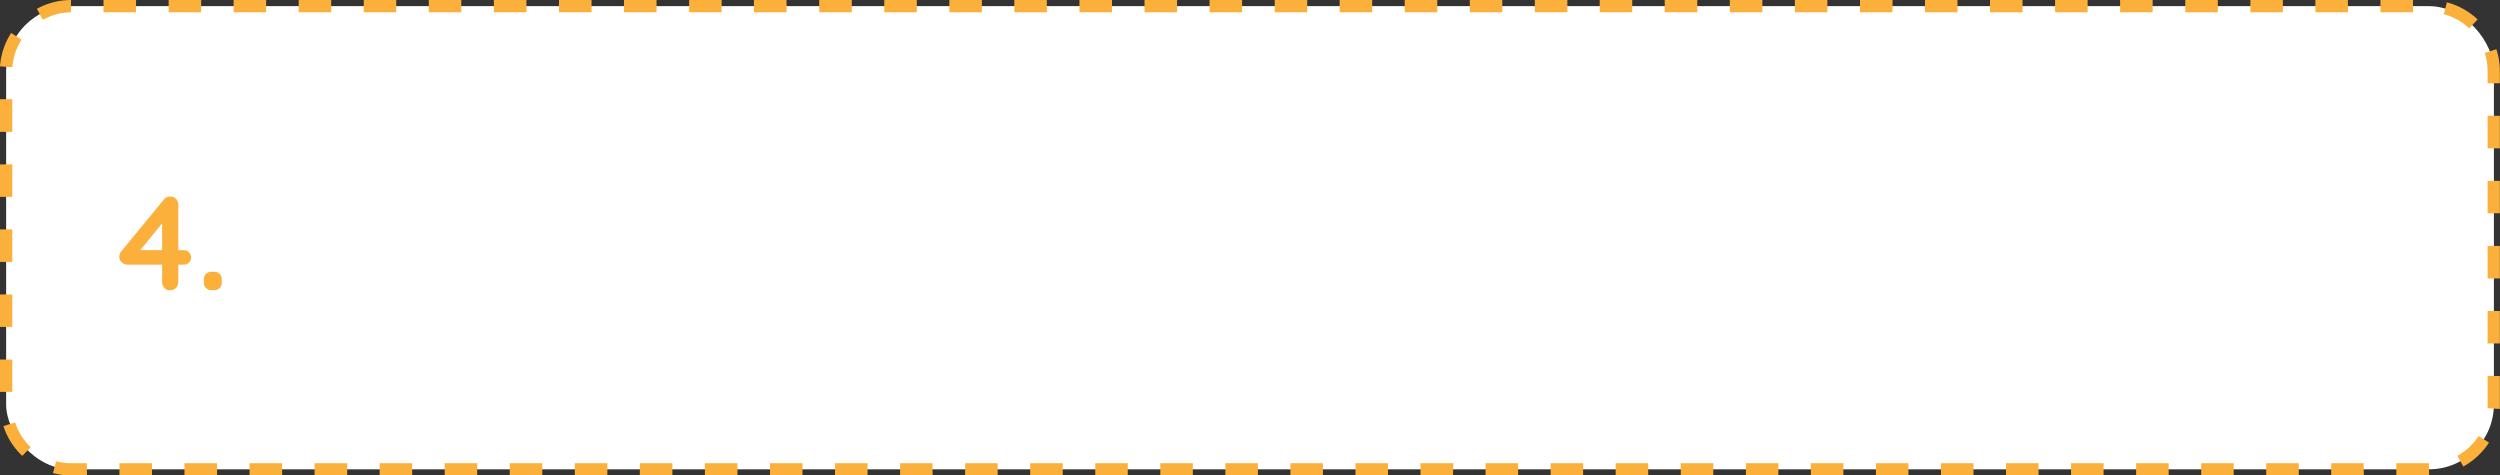 <svg xmlns="http://www.w3.org/2000/svg" viewBox="0 0 504.03 95.86"><rect x="0" y="0" width="504.03" height="95.86" fill="#333333" stroke="none"/><defs><style>.cls-1{fill:#fff;}.cls-2{fill:#fbb03b;}</style></defs><title>lab03-bxA4</title><g id="Layer_2" data-name="Layer 2"><g id="Layer_1-2" data-name="Layer 1"><rect class="cls-1" x="1.24" y="1.24" width="501.56" height="93.38" rx="13.1" ry="13.1"/><path class="cls-2" d="M489.74,95.86h-6.61V93.38h6.56Zm-13.17,0H470V93.38h6.55Zm-13.11,0H456.9V93.38h6.56Zm-13.12,0h-6.55V93.38h6.55Zm-13.11,0h-6.56V93.38h6.56Zm-13.12,0h-6.56V93.38h6.56Zm-13.11,0h-6.56V93.38H411Zm-13.12,0h-6.56V93.38h6.56Zm-13.12,0h-6.55V93.38h6.55Zm-13.11,0h-6.56V93.38h6.56Zm-13.12,0H352V93.38h6.56Zm-13.11,0h-6.56V93.38h6.56Zm-13.12,0h-6.56V93.38h6.56Zm-13.12,0h-6.55V93.38h6.55Zm-13.11,0h-6.56V93.38h6.56Zm-13.12,0h-6.56V93.38H293Zm-13.11,0h-6.56V93.38h6.56Zm-13.12,0h-6.56V93.38h6.56Zm-13.11,0h-6.56V93.38h6.56Zm-13.12,0h-6.56V93.38h6.56Zm-13.12,0h-6.55V93.38h6.55Zm-13.11,0H207.7V93.38h6.56Zm-13.12,0h-6.56V93.38h6.56Zm-13.11,0h-6.56V93.38H188Zm-13.12,0h-6.56V93.38h6.56Zm-13.12,0h-6.55V93.38h6.55Zm-13.11,0h-6.56V93.38h6.56Zm-13.12,0H129V93.38h6.56Zm-13.11,0h-6.56V93.38h6.56Zm-13.12,0h-6.56V93.38h6.56Zm-13.12,0H89.66V93.38h6.55Zm-13.11,0H76.54V93.38H83.1ZM70,95.86H63.42V93.38H70Zm-13.11,0H50.31V93.38h6.56Zm-13.12,0H37.19V93.38h6.56Zm-13.12,0H24.08V93.38h6.55Zm-13.11,0H14.34a14.09,14.09,0,0,1-3.66-.48L11.32,93a11.8,11.8,0,0,0,3,.39h3.18Zm479.1-1.8-1.2-2.16a12.15,12.15,0,0,0,4.28-4l2.09,1.33A14.51,14.51,0,0,1,496.62,94.06ZM4.49,91.91a14.41,14.41,0,0,1-3.8-6l2.36-.76a11.91,11.91,0,0,0,3.14,5ZM504,82.45l-2.47-.16c0-.26,0-.52,0-.77V75.81H504v5.71Q504,82,504,82.45ZM2.47,79H0V72.48H2.47ZM504,69.25h-2.47V62.7H504ZM2.47,65.92H0V59.37H2.47ZM504,56.14h-2.47V49.58H504ZM2.47,52.81H0V46.25H2.47ZM504,43h-2.47V36.46H504ZM2.47,39.69H0V33.14H2.47ZM504,29.91h-2.47V23.35H504ZM2.47,26.58H0V20H2.47ZM504,16.79h-2.47V14.34a11.81,11.81,0,0,0-.58-3.65l2.35-.77a14,14,0,0,1,.7,4.42ZM2.5,13.55,0,13.38A14.24,14.24,0,0,1,2.26,6.64L4.34,8A11.81,11.81,0,0,0,2.5,13.55ZM497.82,5.72a11.82,11.82,0,0,0-5.13-2.86l.63-2.39a14.43,14.43,0,0,1,6.2,3.45ZM8.63,4,7.44,1.78A14.32,14.32,0,0,1,14.31,0V2.47A11.91,11.91,0,0,0,8.63,4ZM486.49,2.47h-6.56V0h6.56Zm-13.12,0h-6.56V0h6.56Zm-13.12,0H453.7V0h6.55Zm-13.11,0h-6.56V0h6.56ZM434,2.47h-6.56V0H434Zm-13.11,0h-6.56V0h6.56Zm-13.12,0h-6.56V0h6.56Zm-13.12,0h-6.55V0h6.55Zm-13.11,0H375V0h6.56Zm-13.12,0h-6.55V0h6.55Zm-13.11,0h-6.56V0h6.56Zm-13.12,0h-6.56V0h6.56Zm-13.11,0h-6.56V0h6.56ZM316,2.47h-6.56V0H316Zm-13.12,0h-6.55V0h6.55Zm-13.11,0h-6.56V0h6.56Zm-13.12,0h-6.56V0h6.56Zm-13.11,0H257V0h6.56Zm-13.12,0h-6.56V0h6.56Zm-13.11,0h-6.56V0h6.56Zm-13.12,0h-6.56V0h6.56Zm-13.12,0H204.5V0h6.55Zm-13.11,0h-6.56V0h6.56Zm-13.12,0h-6.56V0h6.56Zm-13.11,0h-6.56V0h6.56Zm-13.12,0H152V0h6.56Zm-13.12,0h-6.55V0h6.55Zm-13.11,0H125.8V0h6.56Zm-13.12,0h-6.56V0h6.56Zm-13.11,0H99.57V0h6.56ZM93,2.47H86.45V0H93Zm-13.12,0H73.34V0h6.55Zm-13.11,0H60.22V0h6.56Zm-13.12,0H47.1V0h6.56Zm-13.11,0H34V0h6.56Zm-13.12,0H20.87V0h6.56Z"/><path class="cls-2" d="M34.28,58.53a1.49,1.49,0,0,1-1.13-.48,1.58,1.58,0,0,1-.46-1.17V44.19l.57.13L28,50.78l-.13-.35h9.15a1.43,1.43,0,0,1,1.08.43,1.47,1.47,0,0,1,.44,1.08,1.4,1.4,0,0,1-.44,1,1.46,1.46,0,0,1-1.08.42H25.67a1.67,1.67,0,0,1-1.09-.46,1.44,1.44,0,0,1-.53-1.14,1.66,1.66,0,0,1,.4-1.08L33,40.27a1.62,1.62,0,0,1,.56-.47,1.73,1.73,0,0,1,.79-.17,1.47,1.47,0,0,1,1.14.47,1.63,1.63,0,0,1,.45,1.17V56.88a1.62,1.62,0,0,1-1.65,1.65Z"/><path class="cls-2" d="M42.73,58.5a1.47,1.47,0,0,1-1.62-1.62v-.46a1.47,1.47,0,0,1,1.62-1.62h.35a1.47,1.47,0,0,1,1.62,1.62v.46a1.47,1.47,0,0,1-1.62,1.62Z"/></g></g></svg>